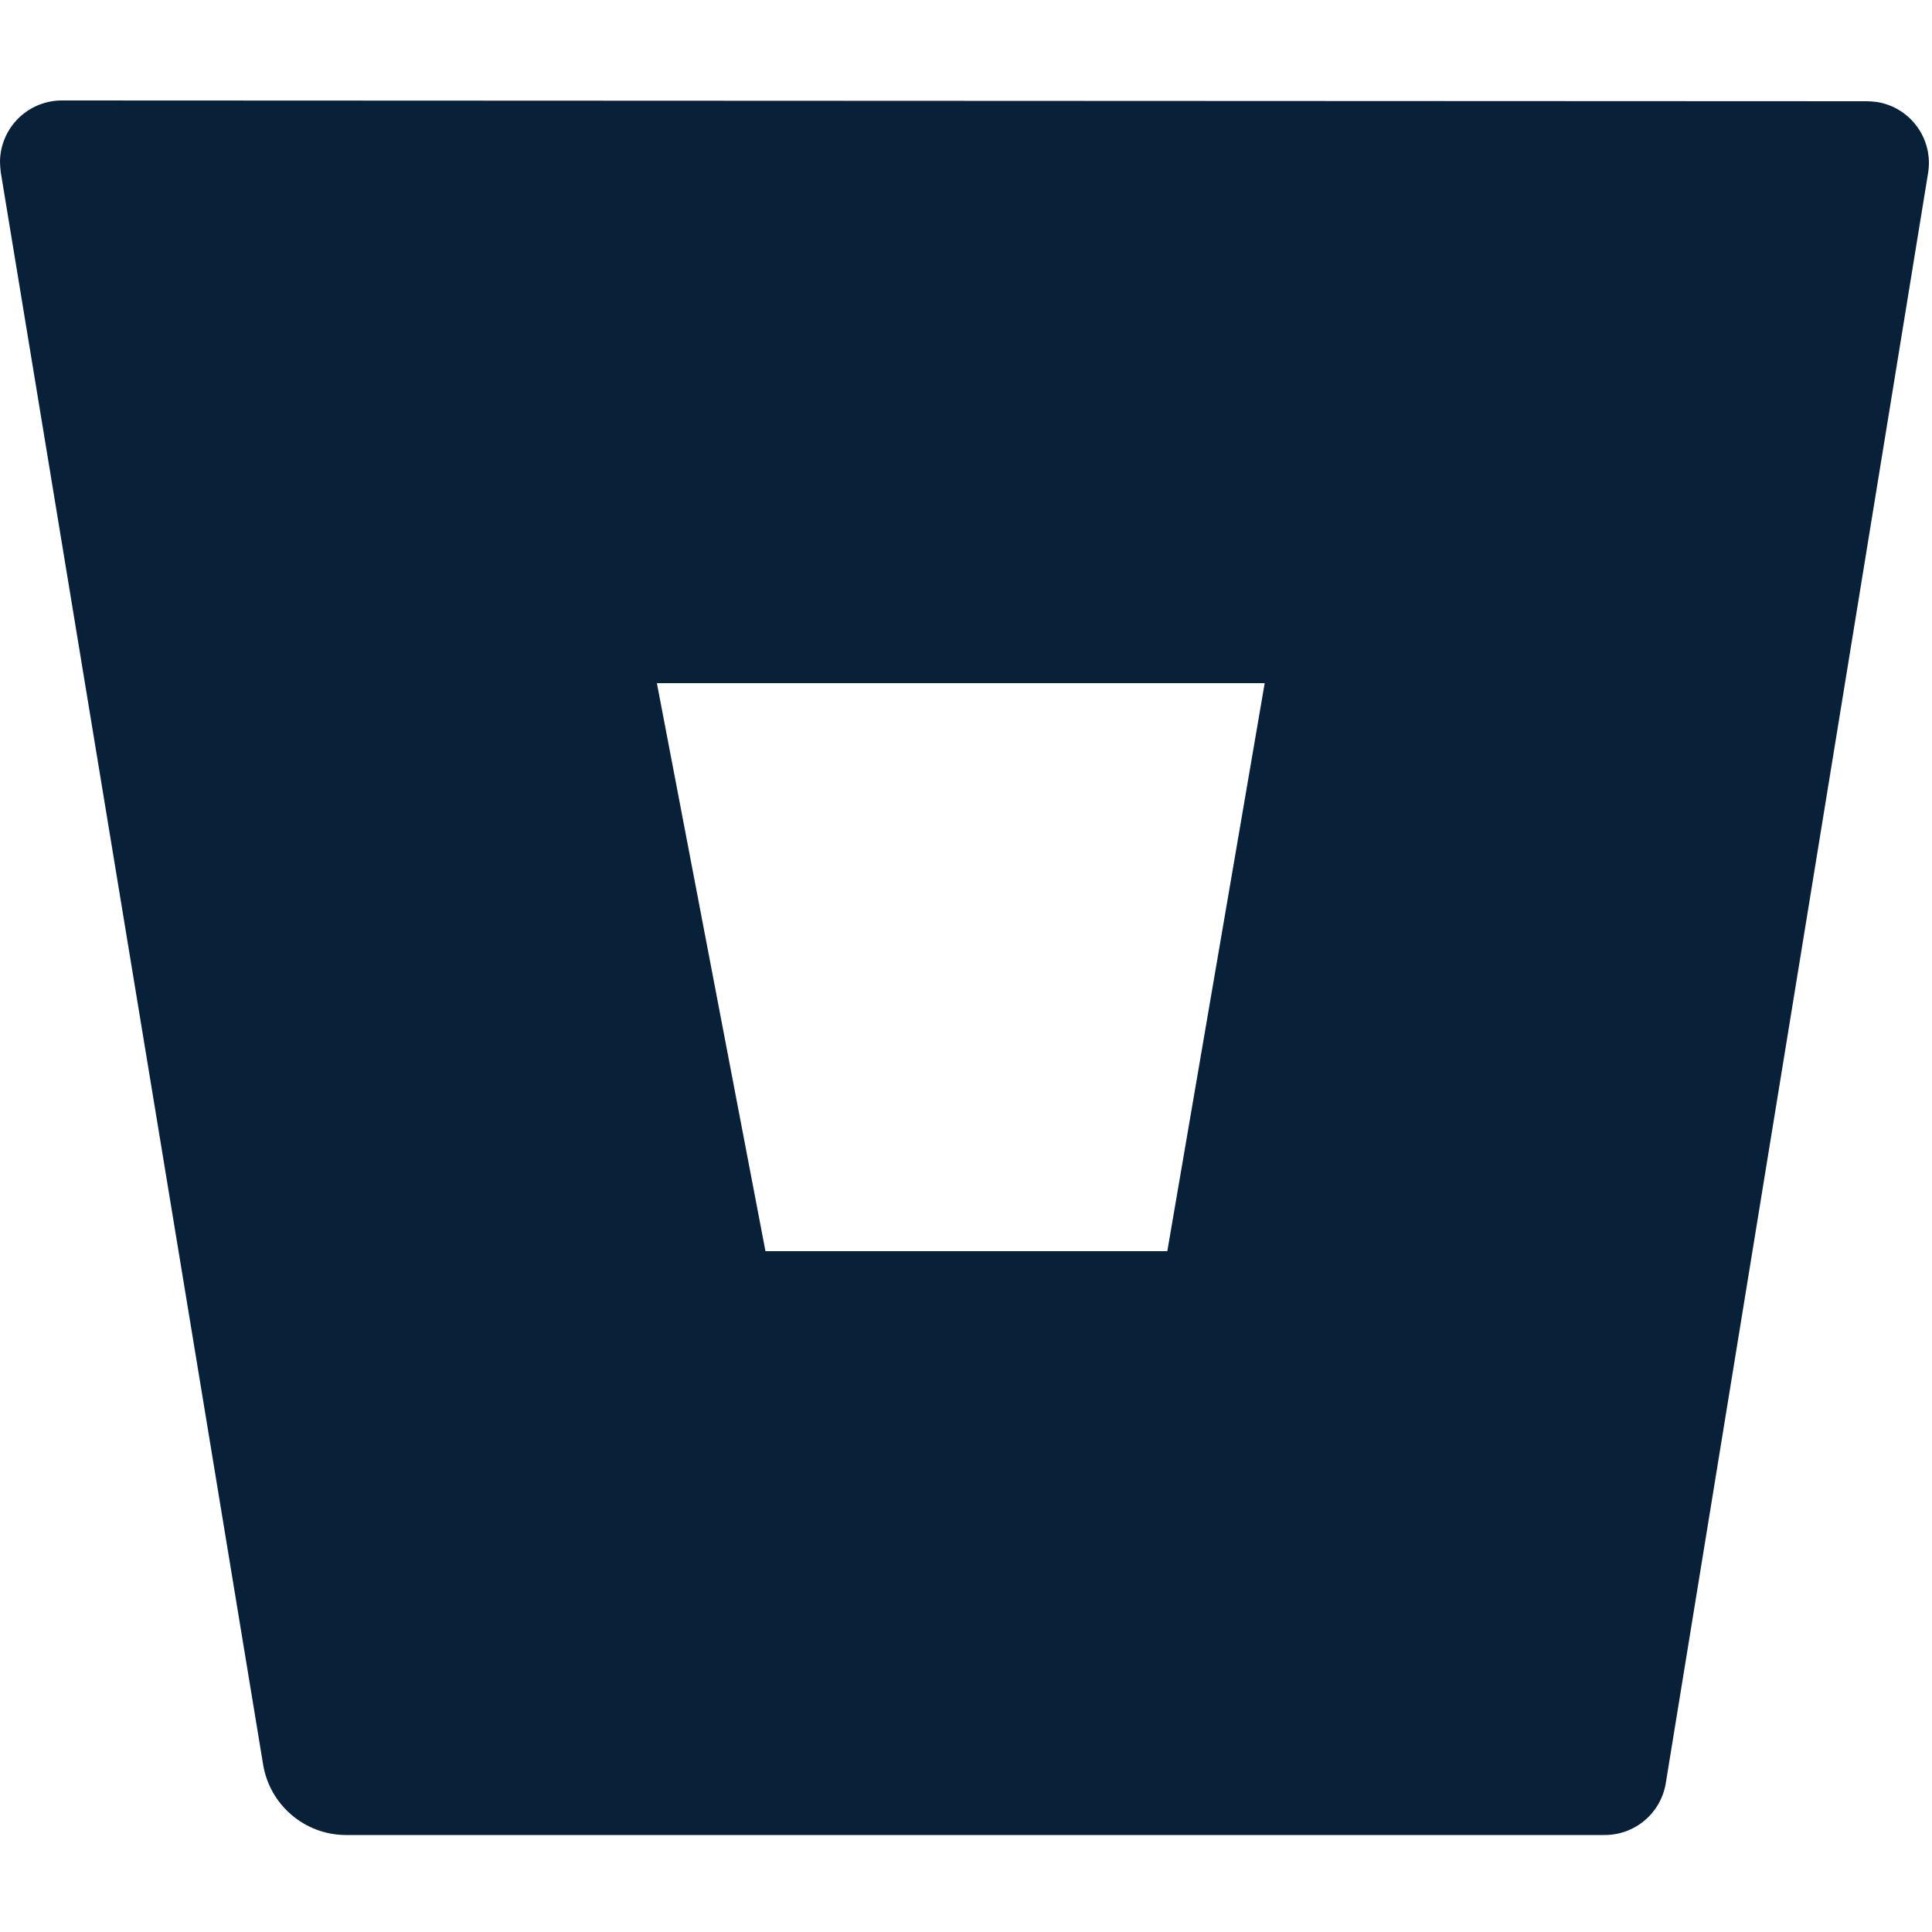 <?xml version="1.0" encoding="UTF-8"?>
<svg width="40px" height="40px" viewBox="0 0 40 40" version="1.1" xmlns="http://www.w3.org/2000/svg" xmlns:xlink="http://www.w3.org/1999/xlink">
    <!-- Generator: Sketch 53.2 (72643) - https://sketchapp.com -->
    <title>bitbucket</title>
    <desc>Created with Sketch.</desc>
    <g id="bitbucket" stroke="none" stroke-width="1" fill="none" fill-rule="evenodd">
        <g transform="translate(0, 2)" fill="#082038" fill-rule="nonzero" id="Shape">
            <path d="M1.296,0.08 C0.957,0.076 0.629,0.207 0.386,0.444 C0.143,0.681 0.004,1.005 -1.77635684e-15,1.344 C0.001,1.419 0.007,1.494 0.016,1.568 L5.448,34.536 C5.587,35.371 6.306,35.985 7.152,35.992 L33.208,35.992 C33.841,36 34.385,35.545 34.488,34.92 L39.92,1.576 C40.031,0.881 39.559,0.226 38.864,0.112 C38.79,0.102 38.715,0.097 38.64,0.096 L1.296,0.08 Z M24.168,23.904 L15.848,23.904 L13.6,12.144 L26.184,12.144 L24.168,23.904 Z"></path>
        </g>
    </g>
</svg>